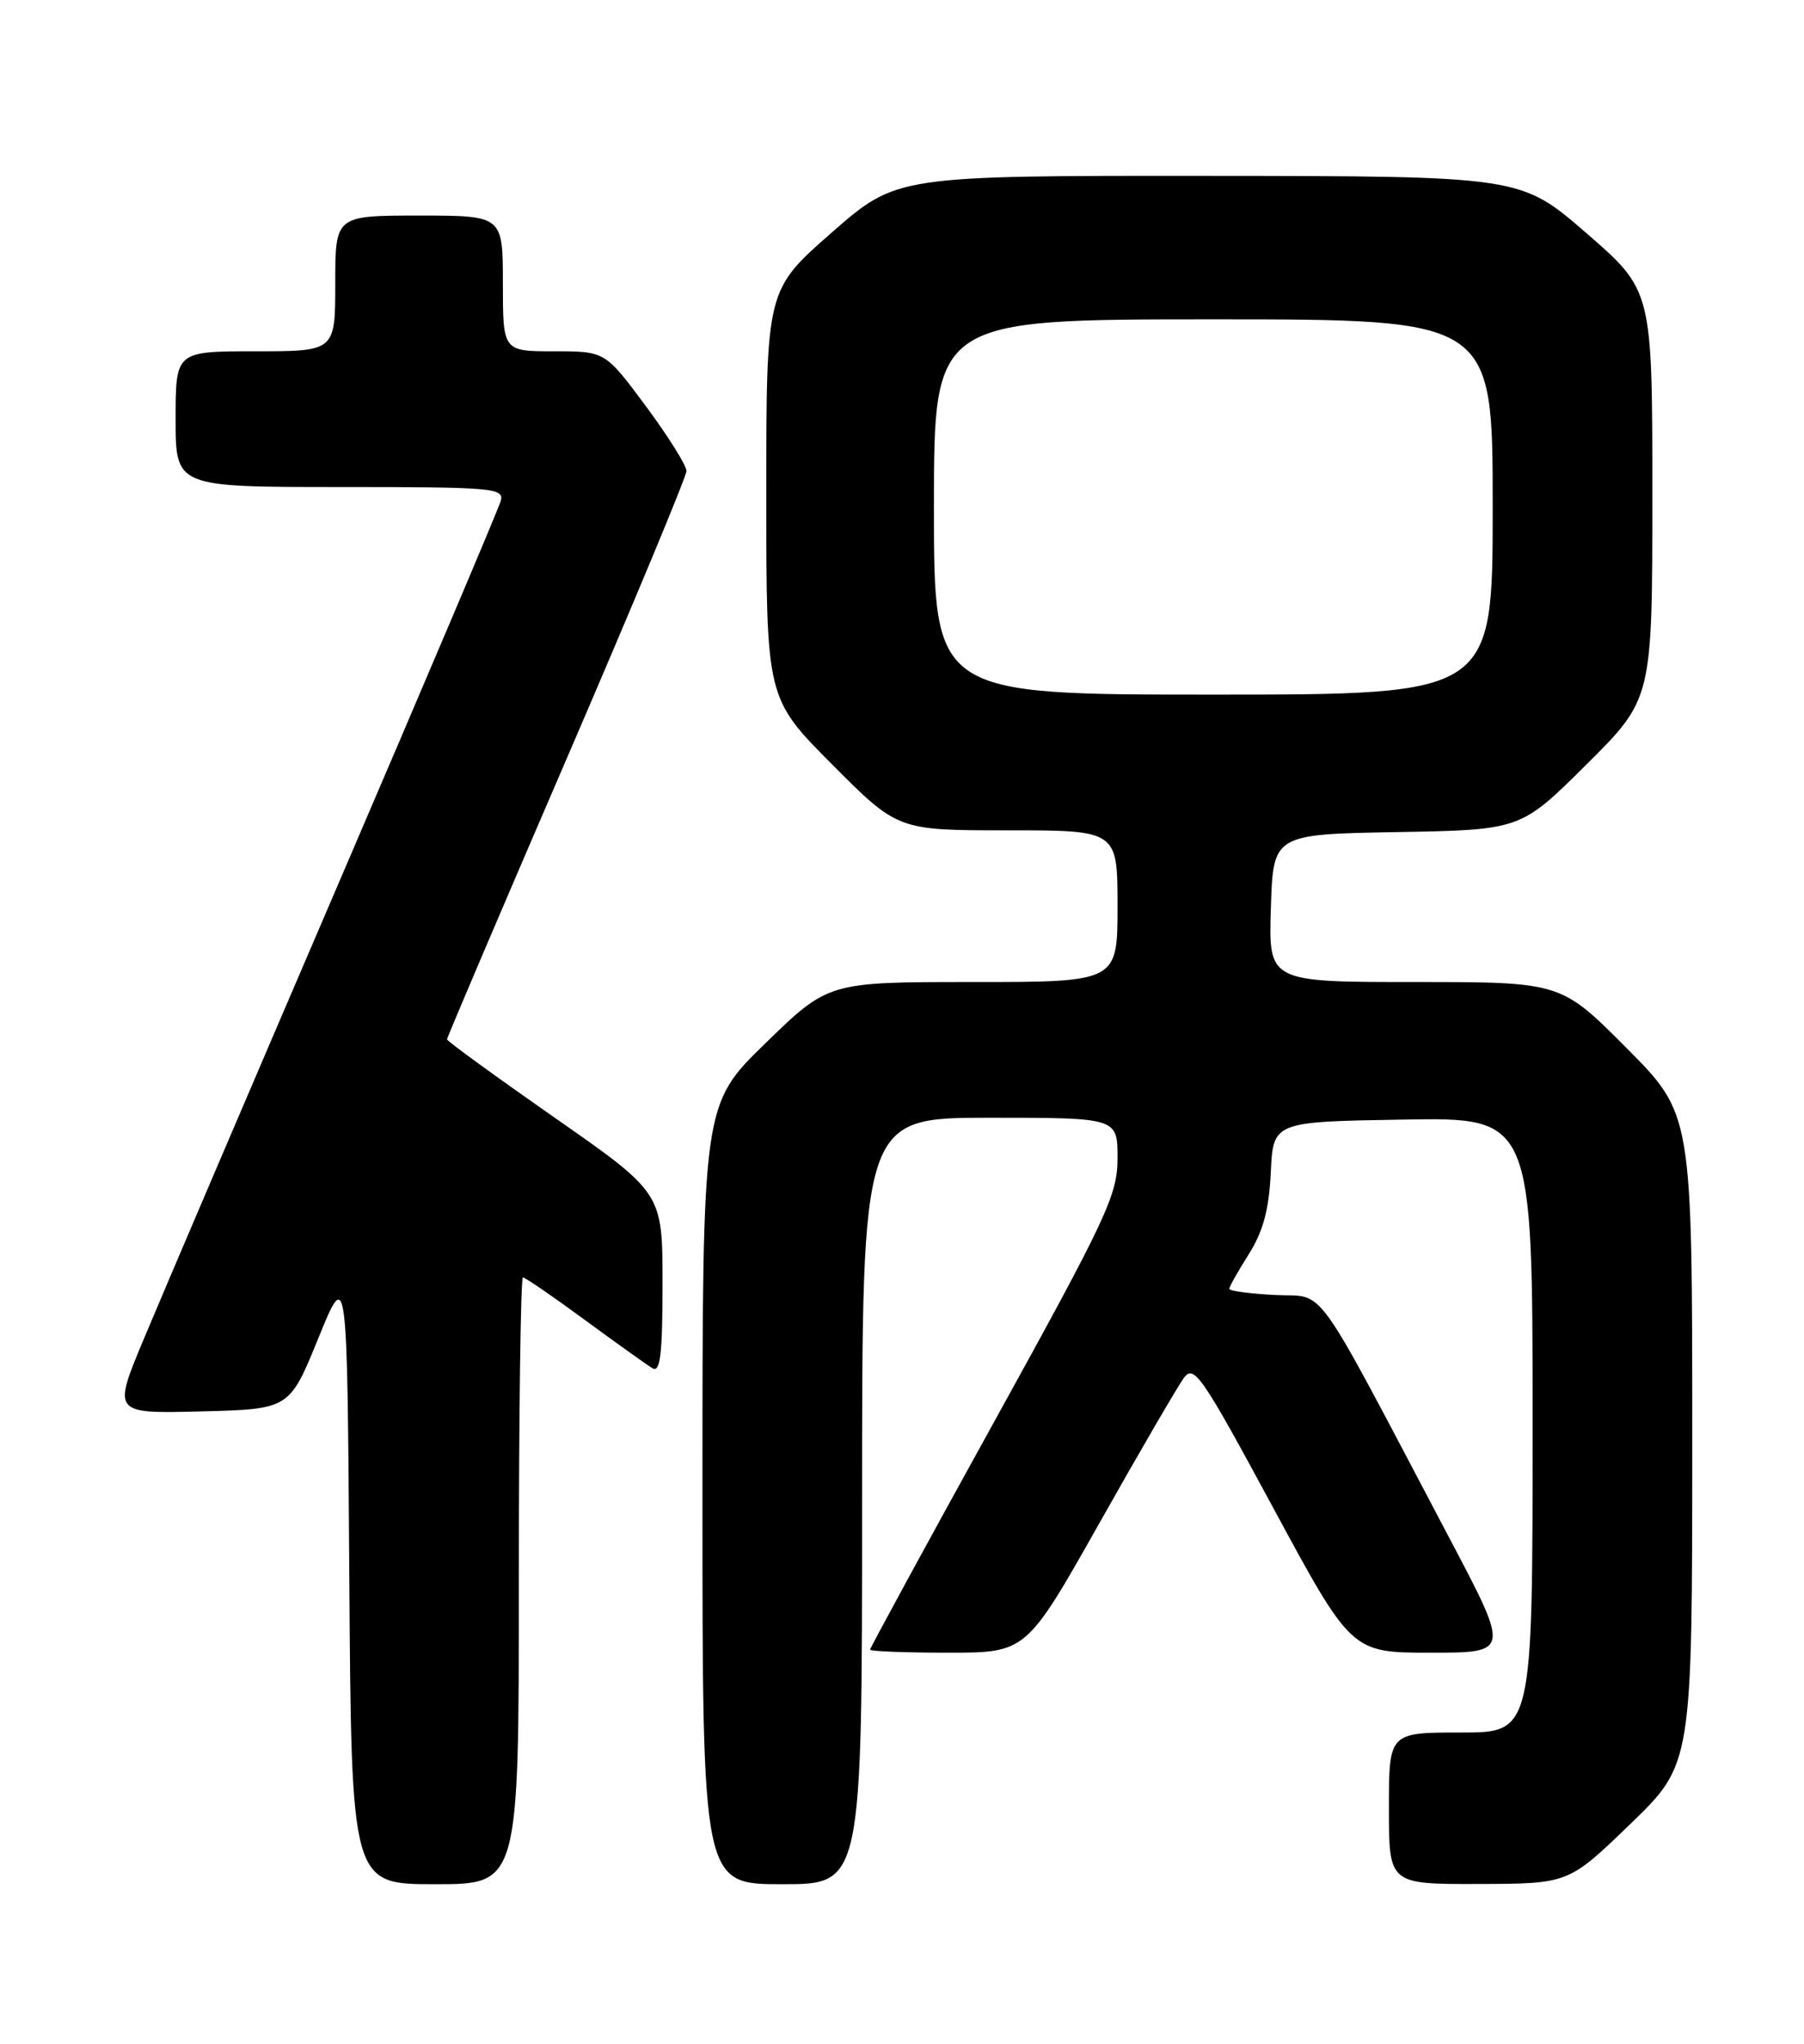 <?xml version="1.0" encoding="UTF-8" standalone="no"?>
<!DOCTYPE svg PUBLIC "-//W3C//DTD SVG 1.1//EN" "http://www.w3.org/Graphics/SVG/1.1/DTD/svg11.dtd" >
<svg xmlns="http://www.w3.org/2000/svg" xmlns:xlink="http://www.w3.org/1999/xlink" version="1.1" viewBox="0 0 226 256">
 <g >
 <path fill="currentColor"
d=" M 65.00 198.00 C 65.00 177.10 65.23 160.00 65.51 160.00 C 65.79 160.00 69.28 162.39 73.26 165.32 C 77.24 168.24 81.06 170.97 81.75 171.38 C 82.72 171.95 83.00 169.58 83.00 160.77 C 83.00 149.42 83.00 149.42 69.50 140.00 C 62.08 134.82 56.00 130.40 56.00 130.18 C 56.00 129.95 62.75 114.12 71.00 95.00 C 79.25 75.88 86.00 59.67 86.00 58.99 C 86.00 58.30 83.71 54.65 80.91 50.87 C 75.81 44.00 75.81 44.00 69.41 44.00 C 63.00 44.00 63.00 44.00 63.00 35.50 C 63.00 27.00 63.00 27.00 52.50 27.00 C 42.00 27.00 42.00 27.00 42.00 35.50 C 42.00 44.00 42.00 44.00 32.00 44.00 C 22.00 44.00 22.00 44.00 22.00 52.50 C 22.00 61.00 22.00 61.00 42.62 61.00 C 61.78 61.00 63.20 61.12 62.73 62.75 C 62.46 63.71 53.18 85.59 42.10 111.37 C 31.03 137.14 20.20 162.47 18.04 167.65 C 14.10 177.06 14.10 177.06 25.18 176.78 C 36.26 176.50 36.26 176.50 39.88 167.61 C 43.50 158.72 43.50 158.72 43.76 197.36 C 44.02 236.00 44.02 236.00 54.51 236.00 C 65.00 236.00 65.00 236.00 65.00 198.00 Z  M 108.00 188.00 C 108.00 140.00 108.00 140.00 124.00 140.00 C 140.00 140.00 140.00 140.00 140.00 145.04 C 140.00 149.67 138.74 152.37 124.50 178.16 C 115.97 193.60 109.00 206.41 109.00 206.62 C 109.00 206.83 113.40 207.00 118.79 207.00 C 128.57 207.00 128.57 207.00 137.74 190.75 C 142.78 181.81 147.54 173.64 148.30 172.60 C 149.58 170.85 150.51 172.21 159.50 188.85 C 169.31 207.00 169.31 207.00 179.23 207.00 C 189.15 207.00 189.15 207.00 181.63 192.75 C 164.11 159.55 166.25 162.54 159.75 162.20 C 156.59 162.04 154.00 161.69 154.00 161.43 C 154.00 161.17 155.10 159.21 156.45 157.08 C 158.24 154.24 158.98 151.50 159.20 146.85 C 159.50 140.50 159.50 140.50 175.75 140.23 C 192.00 139.95 192.00 139.95 192.00 178.48 C 192.00 217.00 192.00 217.00 183.00 217.00 C 174.00 217.00 174.00 217.00 174.00 226.50 C 174.00 236.00 174.00 236.00 185.25 235.97 C 196.50 235.94 196.50 235.94 204.25 228.45 C 212.00 220.96 212.00 220.96 212.00 180.25 C 212.00 139.54 212.00 139.54 203.77 131.27 C 195.54 123.00 195.54 123.00 177.23 123.00 C 158.92 123.00 158.92 123.00 159.21 113.75 C 159.50 104.50 159.50 104.50 175.00 104.22 C 190.50 103.95 190.50 103.95 198.75 95.75 C 207.00 87.54 207.00 87.54 207.00 61.96 C 207.00 36.37 207.00 36.37 198.75 29.21 C 190.50 22.06 190.50 22.06 151.41 22.03 C 112.33 22.00 112.33 22.00 104.16 29.16 C 96.00 36.32 96.00 36.32 96.00 61.89 C 96.00 87.46 96.00 87.46 104.23 95.73 C 112.46 104.00 112.46 104.00 126.23 104.00 C 140.00 104.00 140.00 104.00 140.00 113.50 C 140.00 123.00 140.00 123.00 121.89 123.00 C 103.77 123.00 103.77 123.00 95.89 130.67 C 88.00 138.35 88.00 138.35 88.00 187.17 C 88.00 236.00 88.00 236.00 98.00 236.00 C 108.00 236.00 108.00 236.00 108.00 188.00 Z  M 117.00 63.50 C 117.00 40.00 117.00 40.00 152.00 40.00 C 187.00 40.00 187.00 40.00 187.00 63.50 C 187.00 87.00 187.00 87.00 152.00 87.00 C 117.00 87.00 117.00 87.00 117.00 63.50 Z "/>
</g>
</svg>